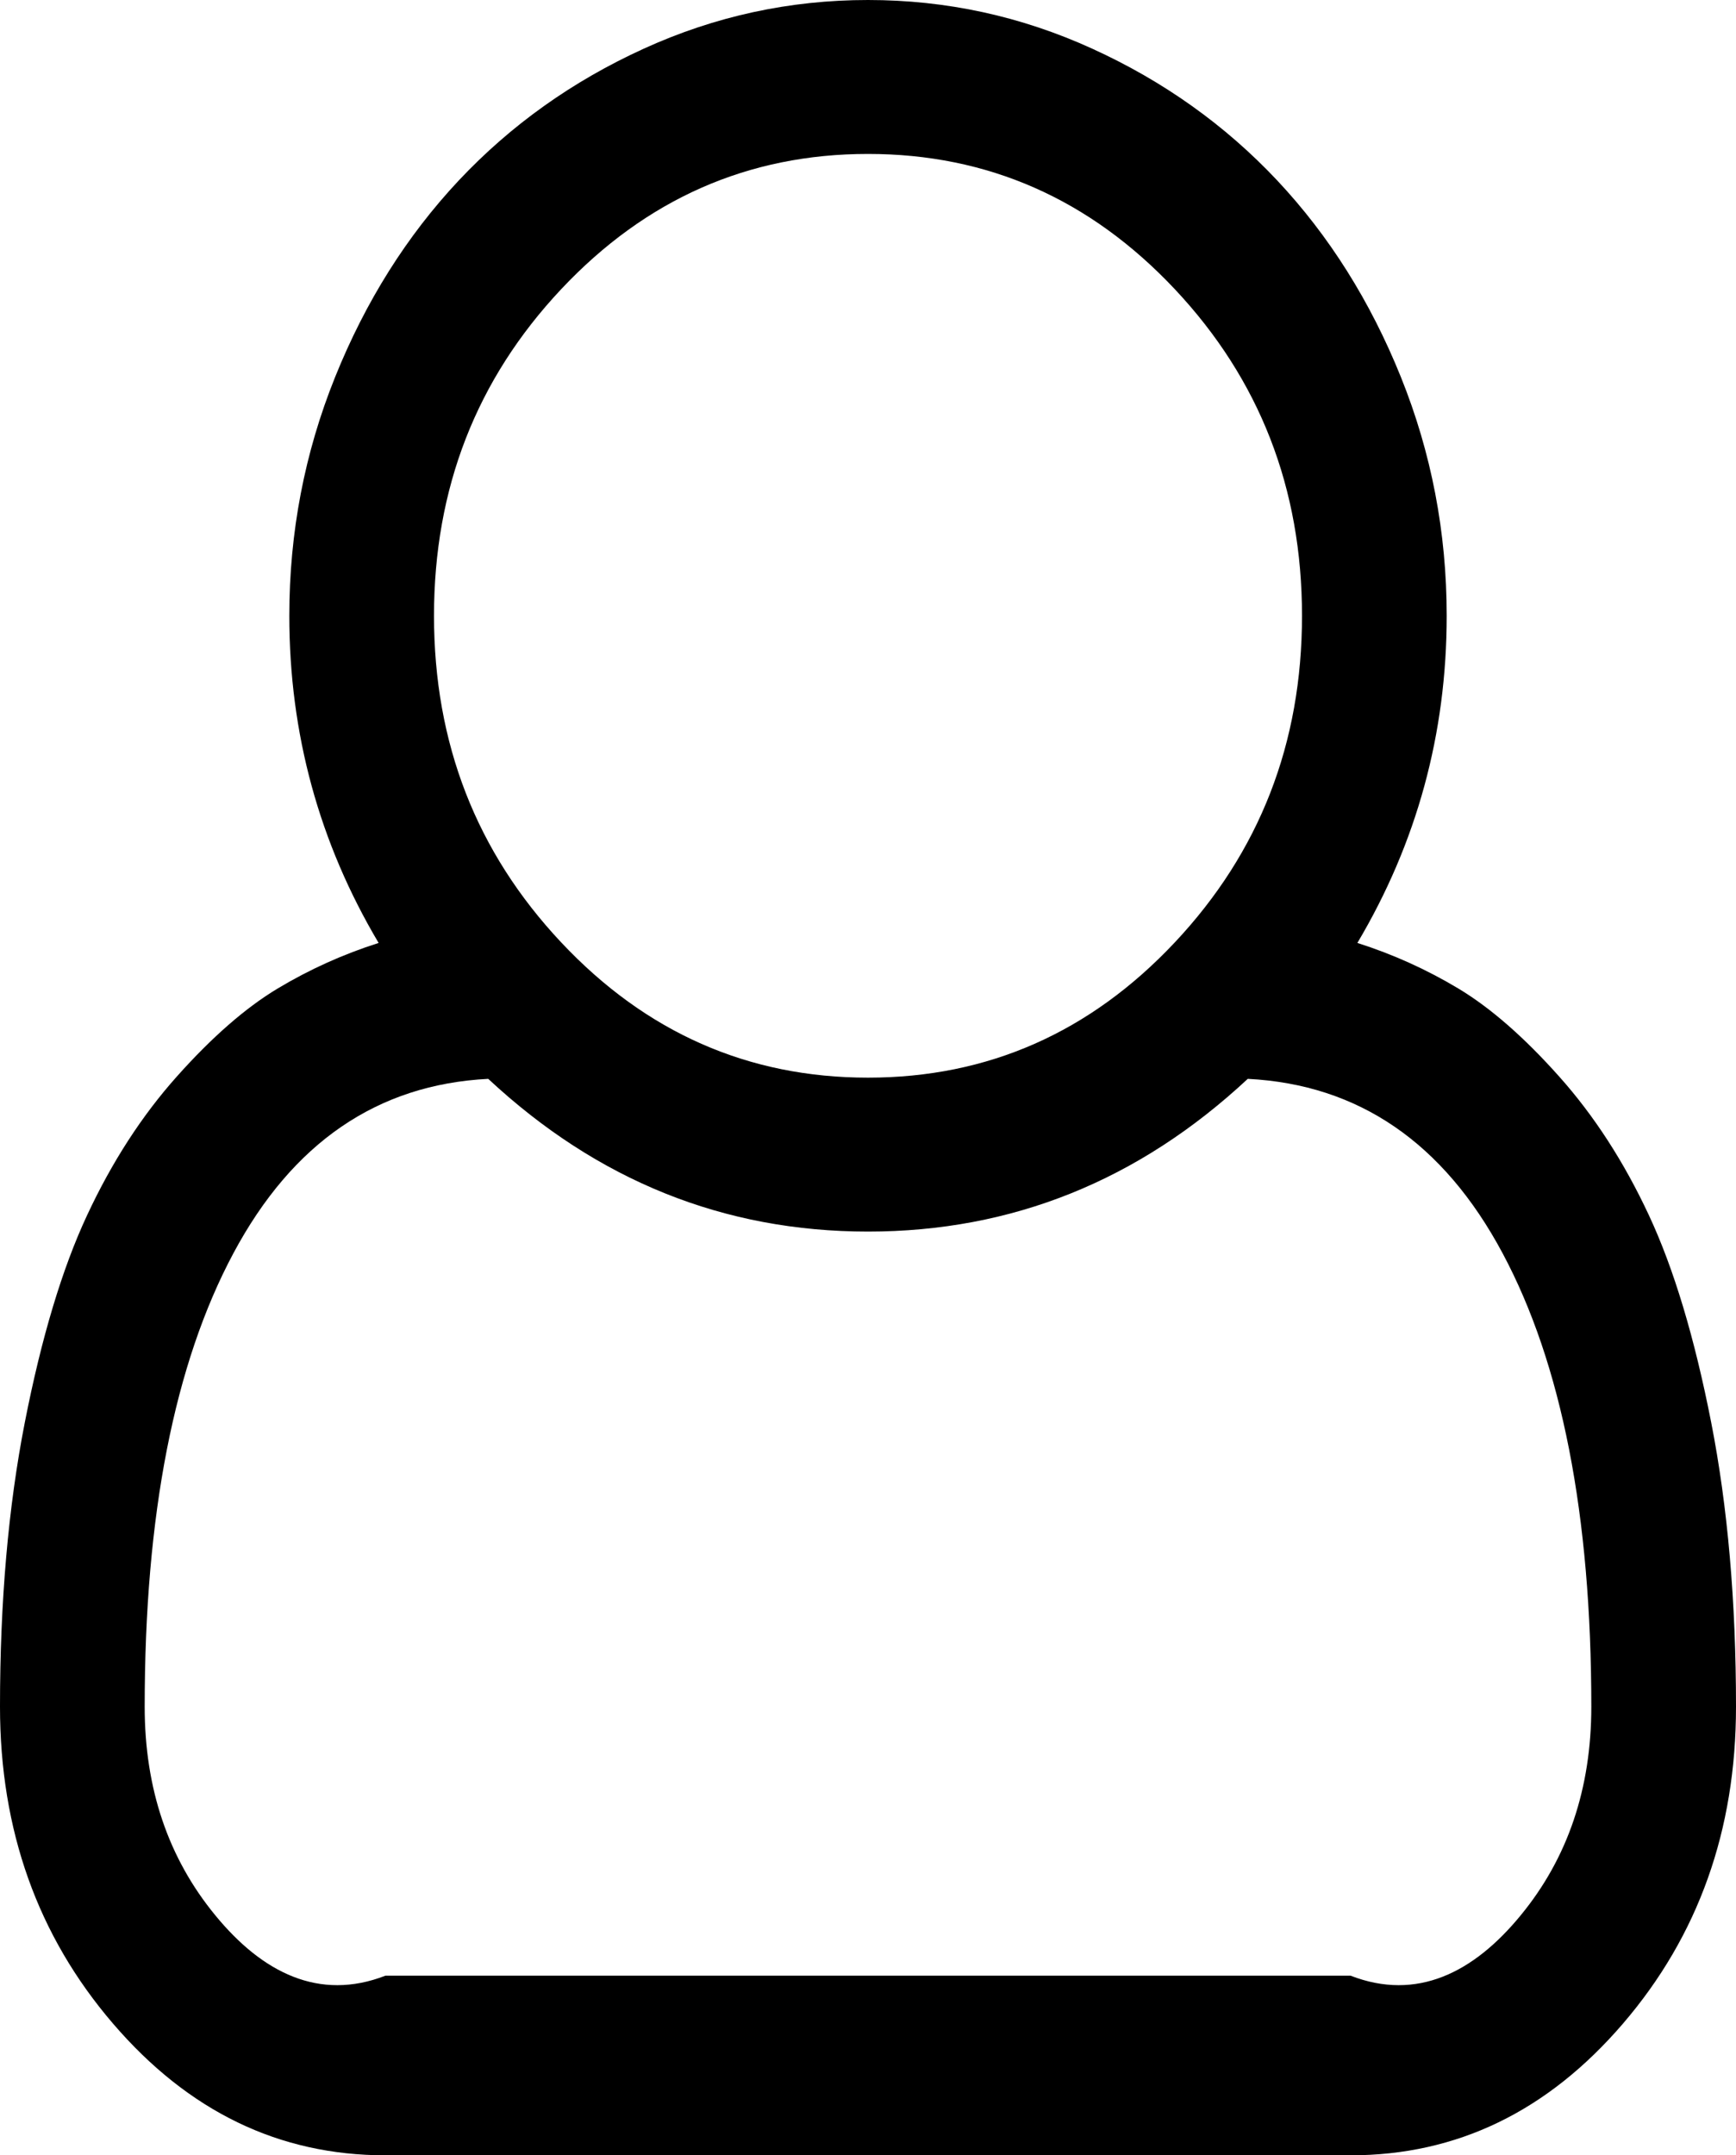 ﻿<?xml version="1.0" encoding="utf-8"?>
<svg version="1.1" xmlns:xlink="http://www.w3.org/1999/xlink" width="29px" height="36px" xmlns="http://www.w3.org/2000/svg">
  <g transform="matrix(1 0 0 1 -311 -593 )">
    <path d="M 24.167 10.286  C 24.167 12.254  23.669 14.076  22.675 15.75  C 23.267 15.938  23.83 16.192  24.365 16.513  C 24.9 16.835  25.46 17.324  26.045 17.98  C 26.631 18.636  27.131 19.41  27.546 20.3  C 27.962 21.191  28.308 22.343  28.585 23.756  C 28.862 25.169  29 26.752  29 28.507  C 29 30.569  28.371 32.334  27.112 33.8  C 25.853 35.267  24.337 36  22.562 36  L 6.438 36  C 4.663 36  3.147 35.267  1.888 33.8  C 0.629 32.334  0 30.569  0 28.507  C 0 26.752  0.138 25.169  0.415 23.756  C 0.692 22.343  1.038 21.191  1.454 20.3  C 1.869 19.41  2.369 18.636  2.955 17.98  C 3.54 17.324  4.1 16.835  4.635 16.513  C 5.17 16.192  5.733 15.938  6.325 15.75  C 5.331 14.076  4.833 12.254  4.833 10.286  C 4.833 8.893  5.088 7.564  5.598 6.298  C 6.108 5.032  6.797 3.938  7.665 3.013  C 8.534 2.089  9.563 1.356  10.752 0.814  C 11.942 0.271  13.191 0  14.5 0  C 15.809 0  17.058 0.271  18.248 0.814  C 19.437 1.356  20.466 2.089  21.335 3.013  C 22.203 3.938  22.892 5.032  23.402 6.298  C 23.912 7.564  24.167 8.893  24.167 10.286  Z M 19.626 4.831  C 18.21 3.325  16.501 2.571  14.5 2.571  C 12.499 2.571  10.79 3.325  9.374 4.831  C 7.958 6.338  7.25 8.156  7.25 10.286  C 7.25 12.415  7.958 14.233  9.374 15.74  C 10.79 17.247  12.499 18  14.5 18  C 16.501 18  18.21 17.247  19.626 15.74  C 21.042 14.233  21.75 12.415  21.75 10.286  C 21.75 8.156  21.042 6.338  19.626 4.831  Z M 6.438 33  L 22.562 33  C 23.669 33.429  24.617 32.95  25.403 31.992  C 26.19 31.035  26.583 29.873  26.583 28.507  C 26.583 25.306  26.089 22.781  25.101 20.933  C 24.113 19.085  22.694 18.114  20.844 18.02  C 19.019 19.721  16.904 20.571  14.5 20.571  C 12.096 20.571  9.981 19.721  8.156 18.02  C 6.306 18.114  4.887 19.085  3.899 20.933  C 2.911 22.781  2.417 25.306  2.417 28.507  C 2.417 29.873  2.81 31.035  3.597 31.992  C 4.383 32.95  5.331 33.429  6.438 33  Z " fill-rule="nonzero" fill="#000000" stroke="none" transform="matrix(1 0 0 1 311 593 )" />
  </g>
</svg>
